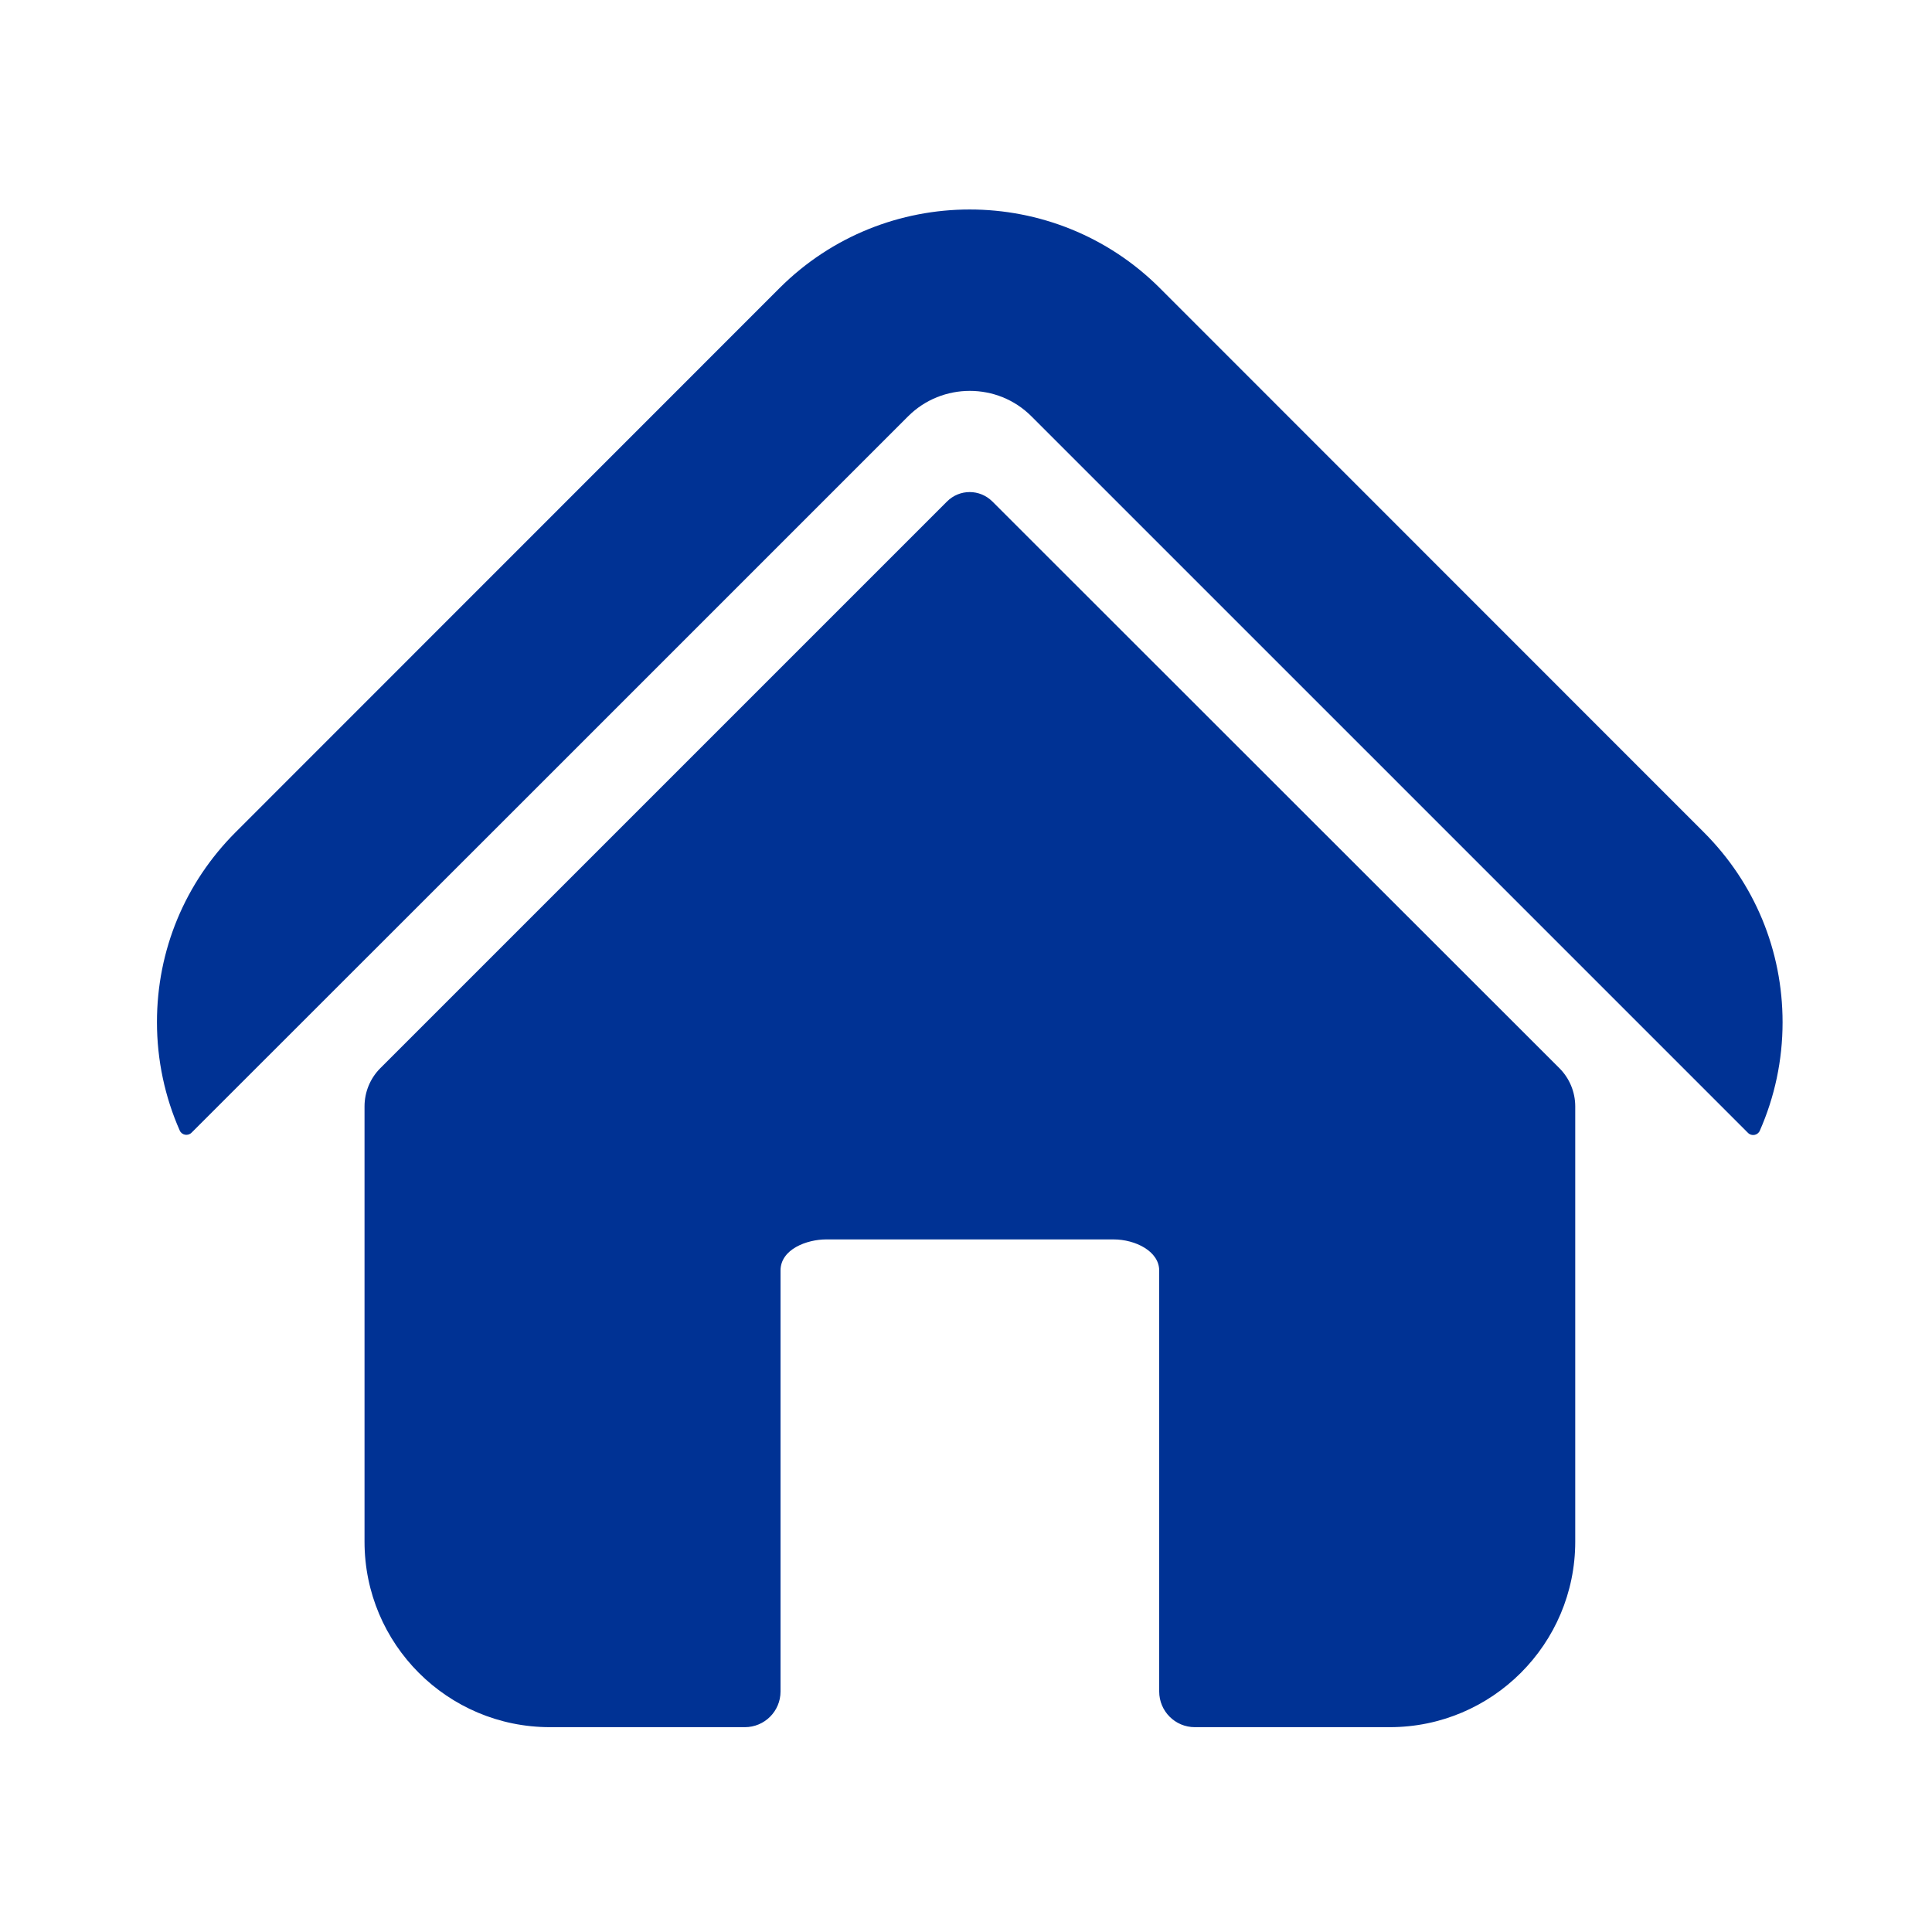 <svg width="50" height="50" viewBox="0 0 50 50" fill="none" xmlns="http://www.w3.org/2000/svg">
<g id="Frame">
<path id="Vector" d="M14.468 19.808L23.501 10.775C23.94 10.335 24.521 10.116 25.098 10.116C25.679 10.116 26.255 10.335 26.694 10.775L35.762 19.842L45.239 29.32C45.332 29.412 45.488 29.383 45.542 29.266C45.928 28.392 46.133 27.44 46.133 26.458C46.133 24.598 45.41 22.855 44.097 21.541L30.015 7.454C27.3 4.744 22.891 4.744 20.176 7.454L6.099 21.536C4.785 22.85 4.062 24.593 4.062 26.453C4.062 27.435 4.268 28.392 4.653 29.261C4.707 29.378 4.863 29.407 4.956 29.315L14.468 19.808Z" fill="#003294"/>
<path id="Vector_2" d="M9.844 27.643C9.58 27.907 9.434 28.263 9.434 28.634V39.899C9.434 42.55 11.582 44.699 14.233 44.699H19.277C19.785 44.699 20.2 44.288 20.2 43.776V32.882C20.2 32.325 20.889 32.076 21.382 32.076H28.818C29.385 32.076 30 32.384 30 32.882V43.776C30 44.283 30.41 44.699 30.923 44.699H35.967C38.618 44.699 40.767 42.545 40.767 39.899V28.634C40.767 28.263 40.62 27.907 40.356 27.643L25.684 12.98C25.356 12.653 24.834 12.653 24.507 12.98L9.844 27.643Z" fill="#003294"/>
</g>
</svg>
